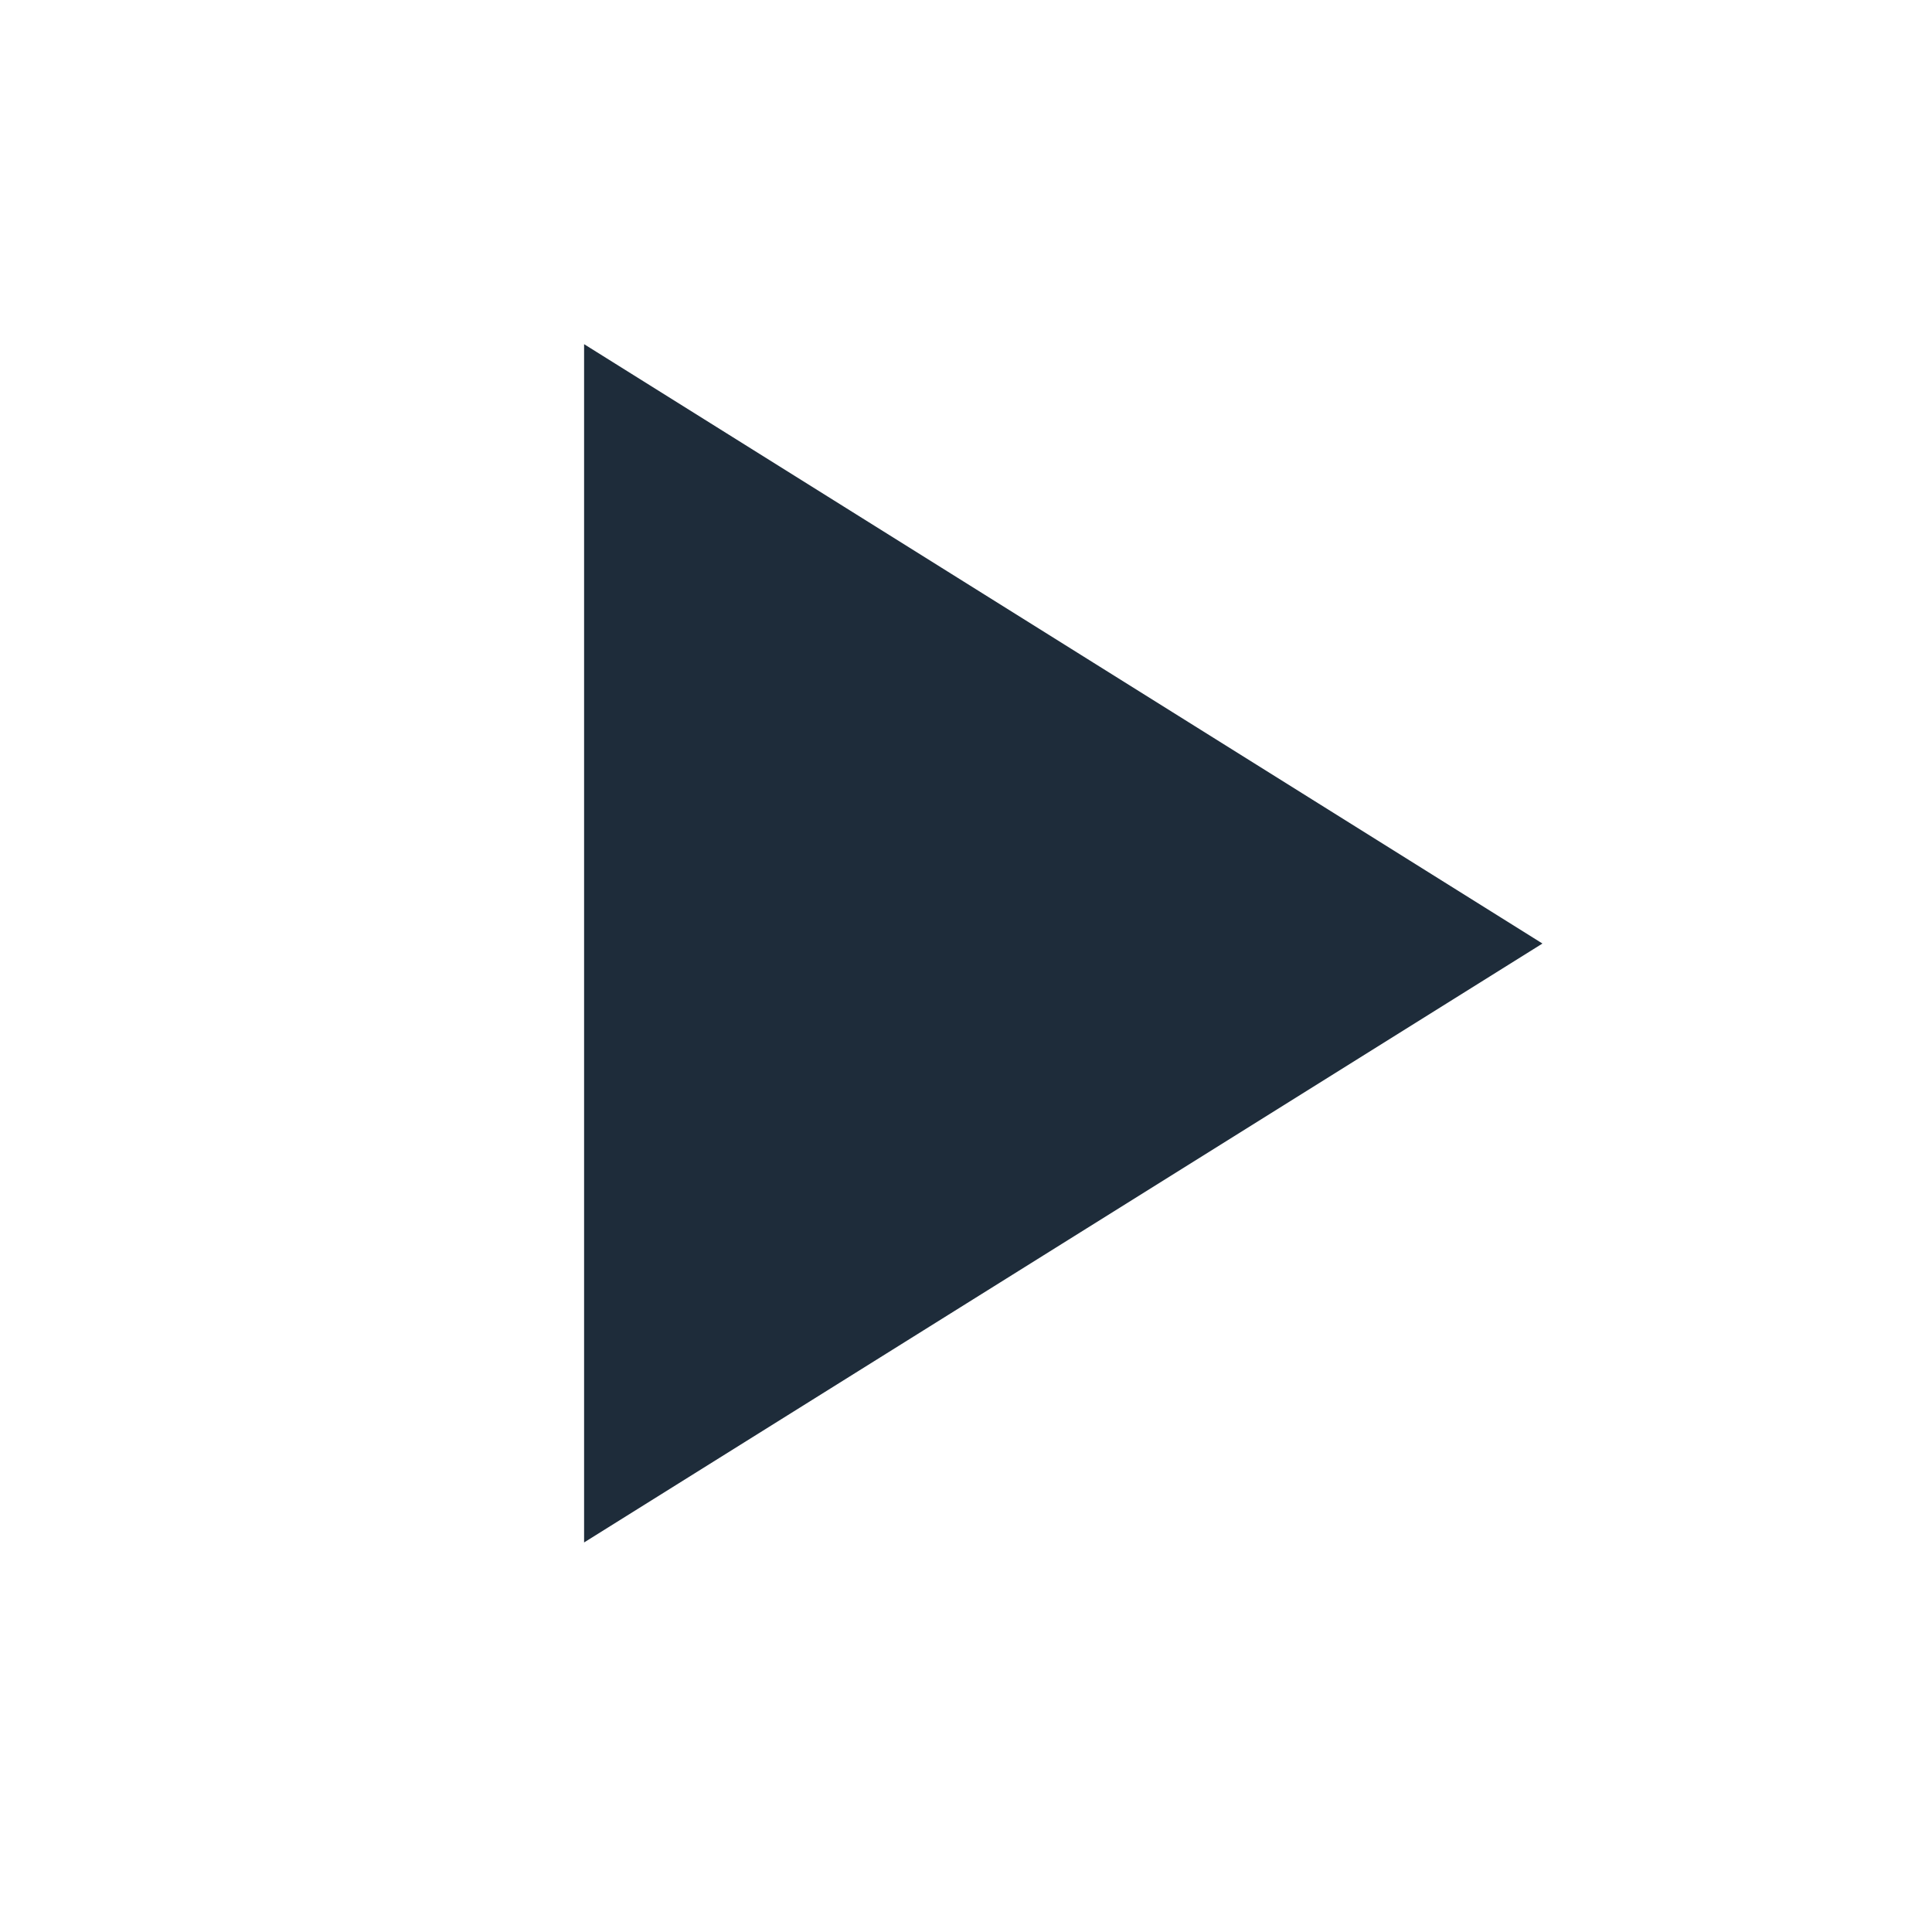 <svg width="43" height="43" viewBox="0 0 43 43" fill="none" xmlns="http://www.w3.org/2000/svg" xmlns:xlink="http://www.w3.org/1999/xlink">
	<desc>
			Created with Pixso.
	</desc>
	<defs>
		<clipPath id="clip475_1340">
			<rect id="Icons" width="42.667" height="42.667" transform="translate(-0.333 -0.333)" fill="white" fill-opacity="0"/>
		</clipPath>
	</defs>
	<g clip-path="url(#clip475_1340)">
		<path id="Vector 1" d="M13 34.33L34.33 21L13 7.66L13 34.33Z" fill="#1E2C3A" fill-opacity="1" fill-rule="evenodd"/>
	</g>
</svg>
